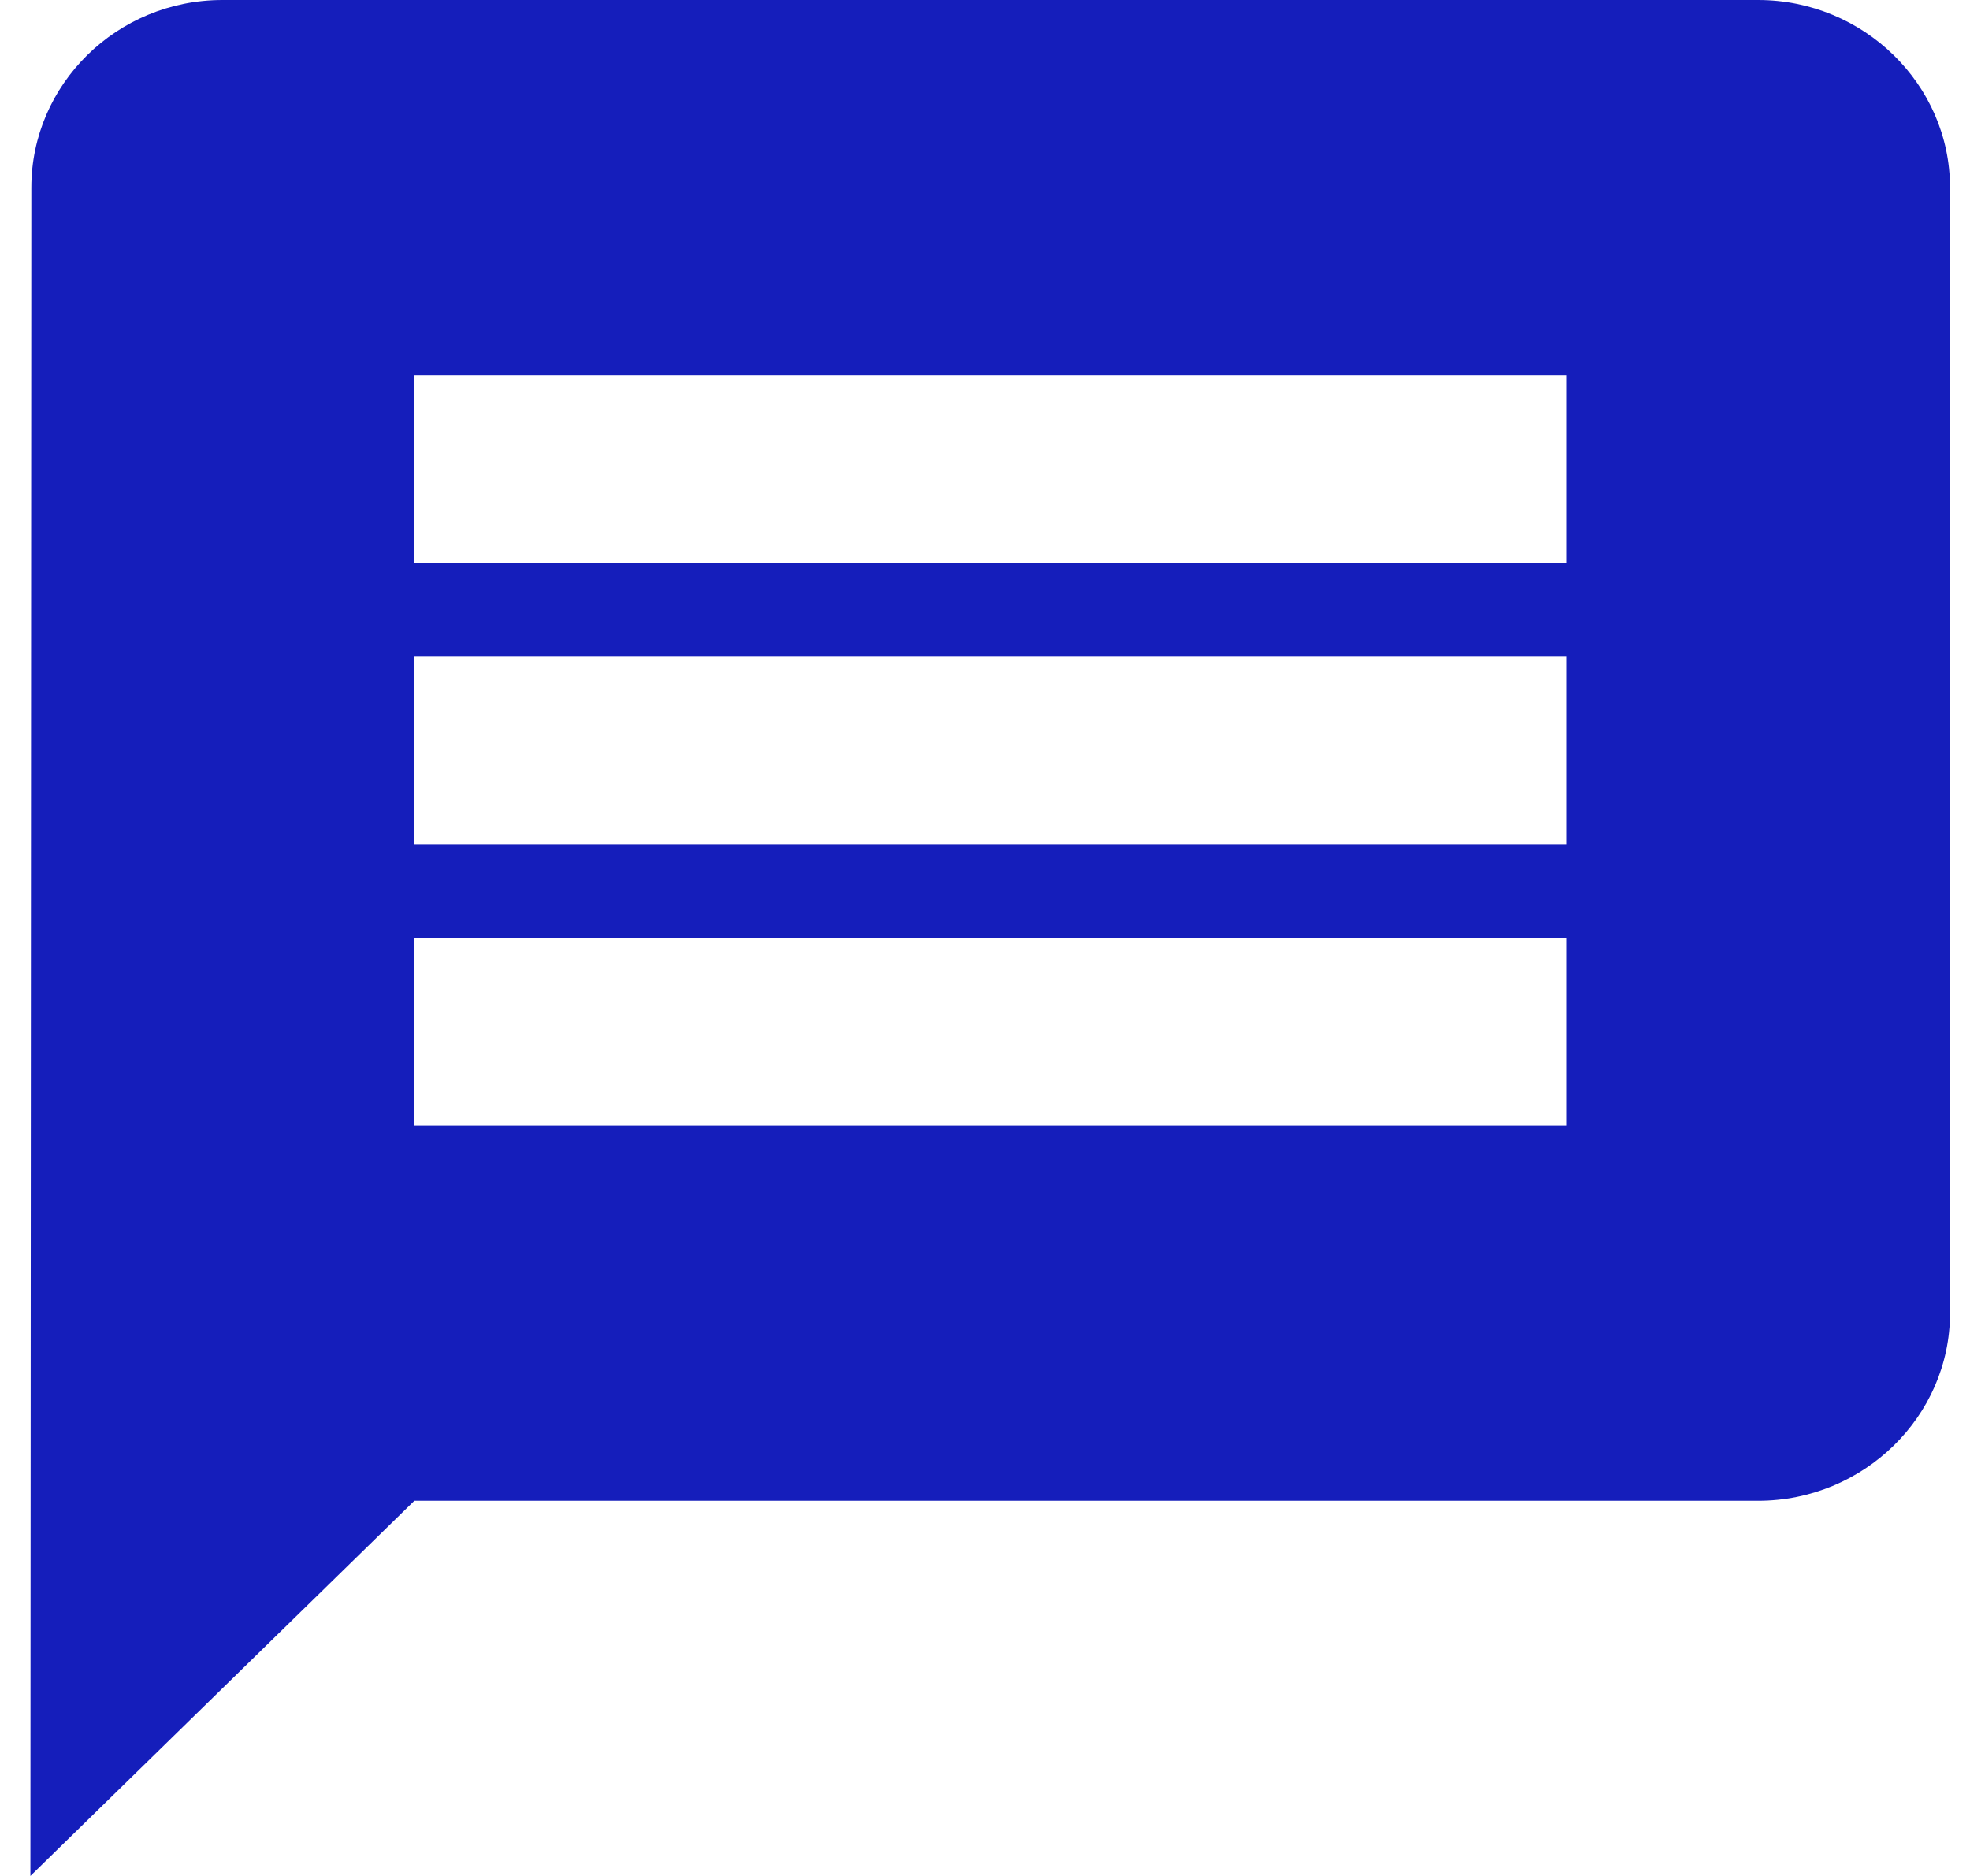 <svg width="21" height="20" viewBox="0 0 21 20" fill="none" xmlns="http://www.w3.org/2000/svg">
<path d="M18.741 0H2.371C1.245 0 0.334 0.9 0.334 2L0.324 20L4.417 16H18.741C19.866 16 20.787 15.1 20.787 14V2C20.787 0.9 19.866 0 18.741 0ZM16.695 12H4.417V10H16.695V12ZM16.695 9H4.417V7H16.695V9ZM16.695 6H4.417V4H16.695V6Z" fill="#151EBB"/>
</svg>
